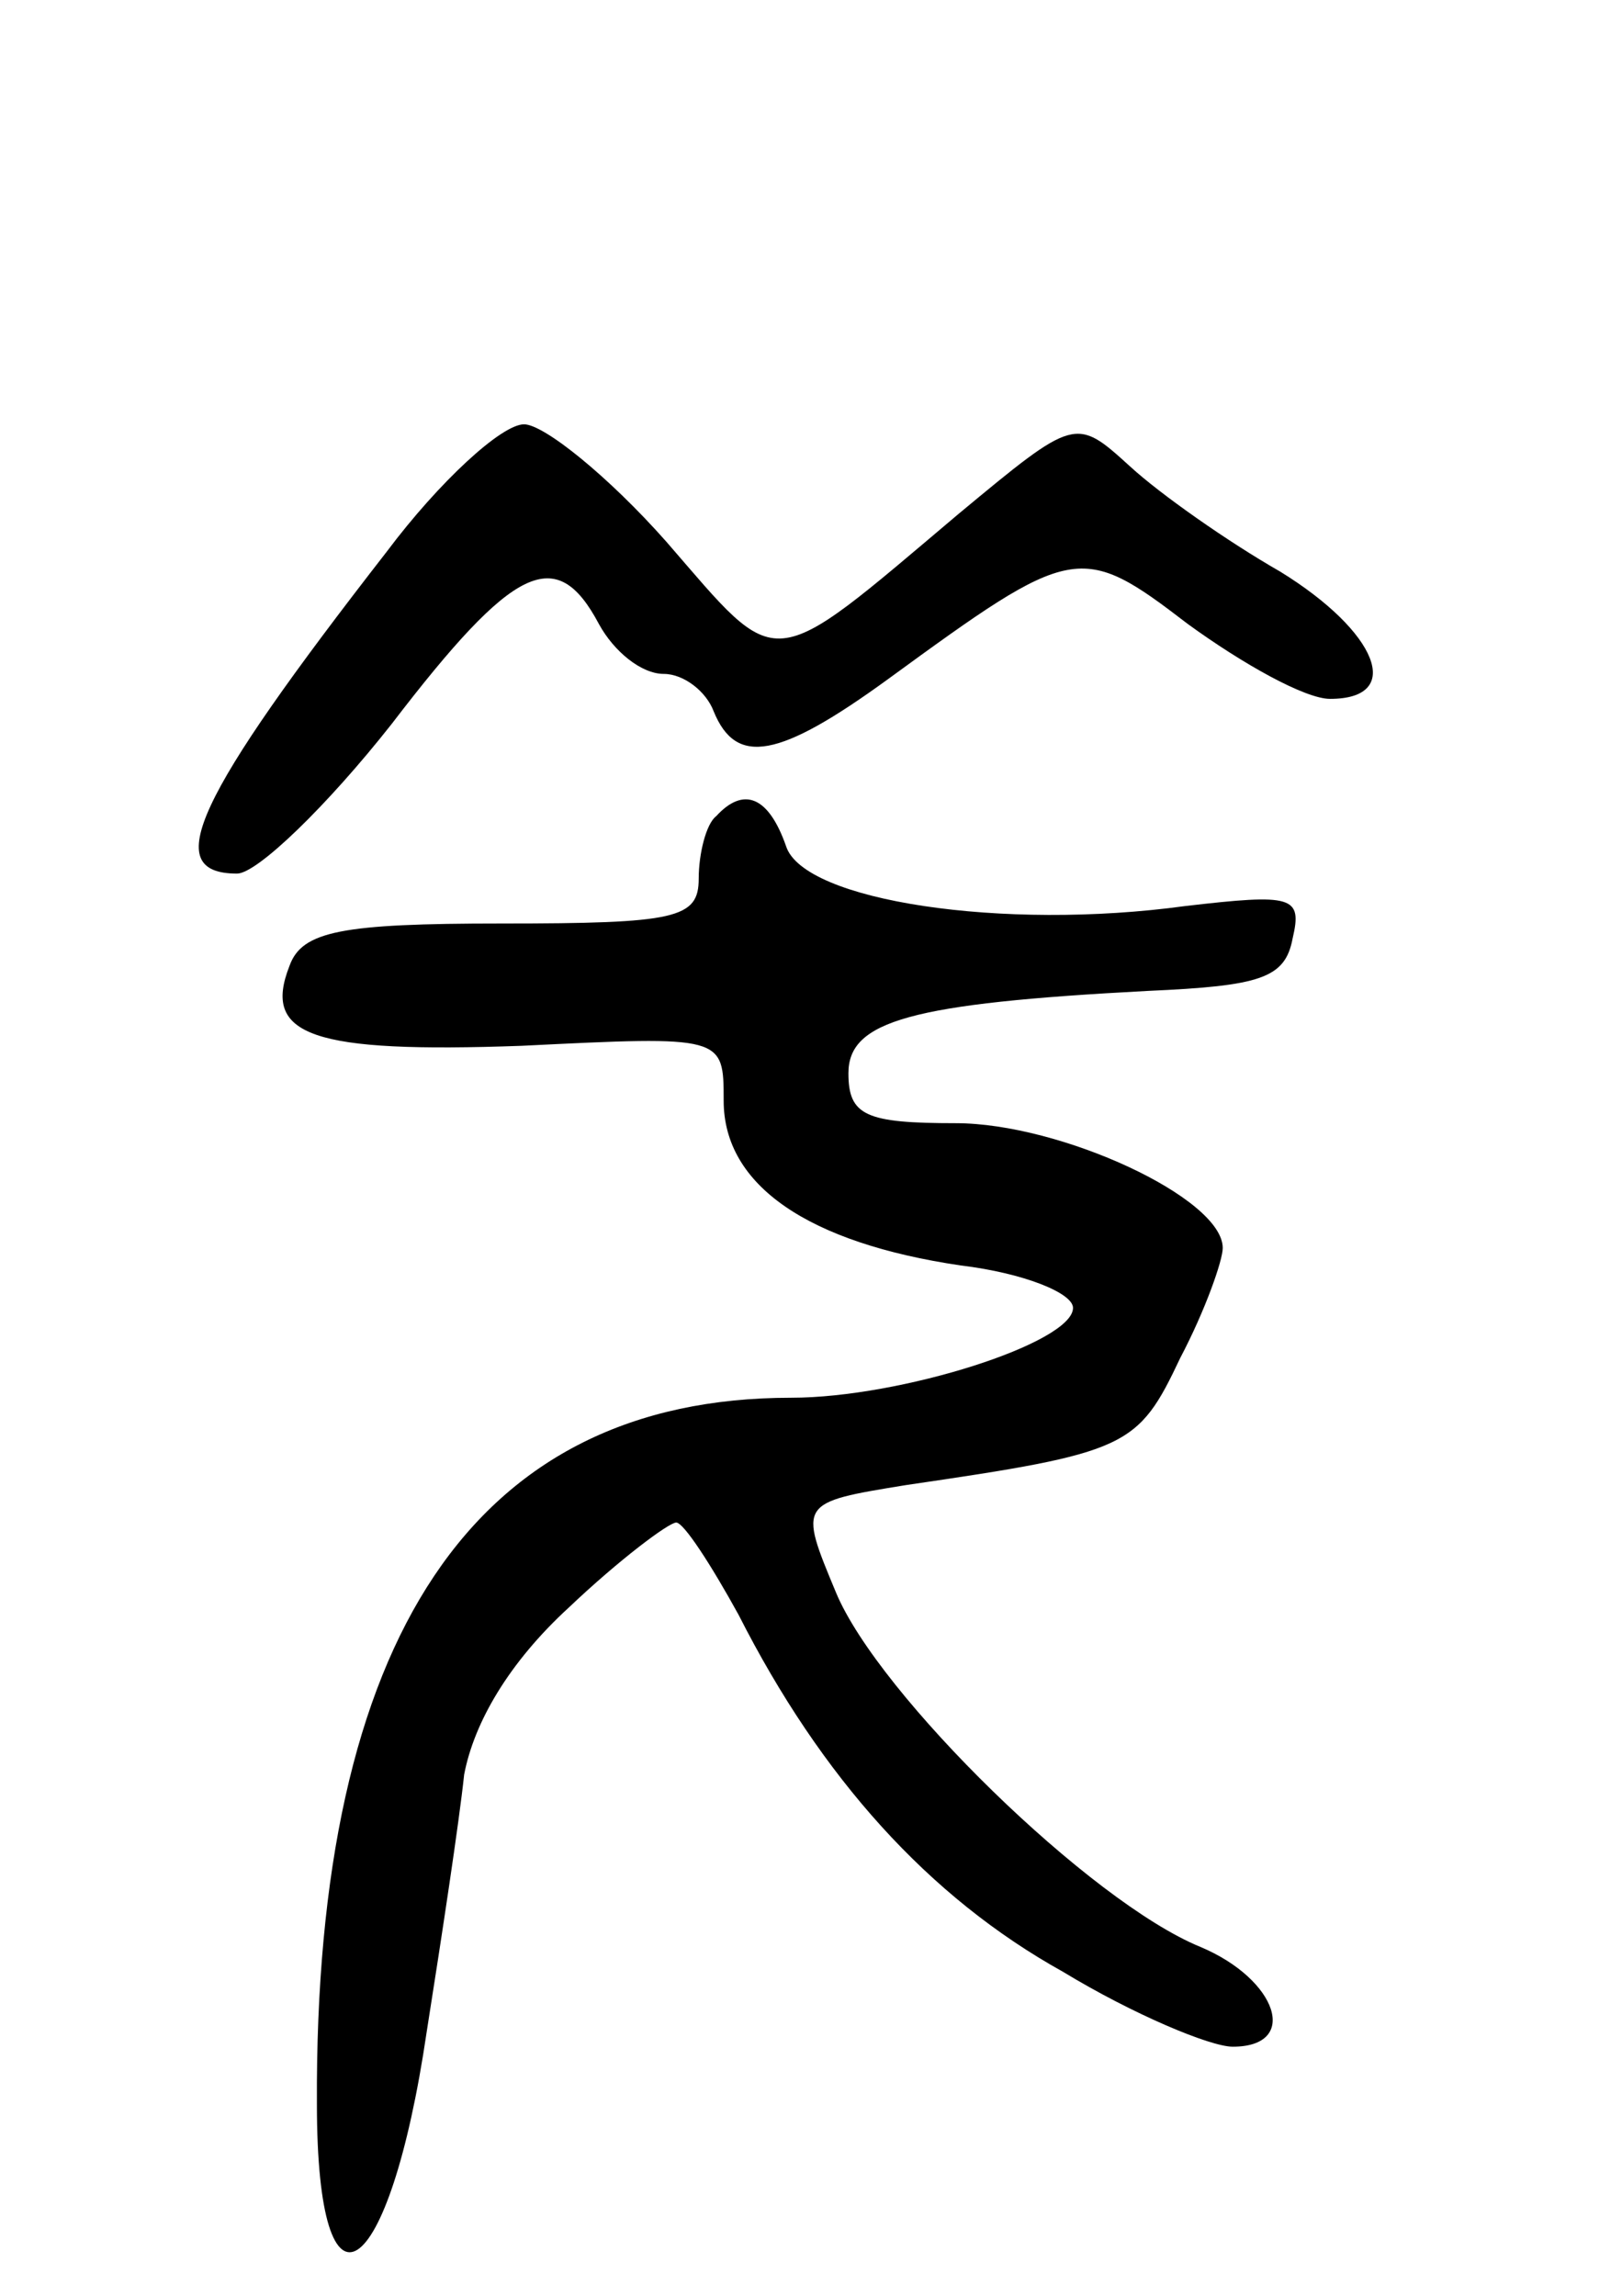 <svg version="1.0" xmlns="http://www.w3.org/2000/svg"
 width="65pt" height="92pt" viewBox="0 0 65 92"
 preserveAspectRatio="xMidYMid meet">
<g transform="translate(0,92) scale(0.1,-0.1)"
fill="#000000" stroke="none">
<path d="M155 699 c-77 -99 -91 -129 -60 -129 8 0 36 27 62 60 49 64 66 72 83
40 6 -11 17 -20 26 -20 8 0 17 -7 20 -15 9 -22 26 -19 70 13 74 54 77 55 120
22 22 -16 47 -30 57 -30 30 0 19 27 -20 51 -21 12 -48 31 -60 42 -22 20 -22
20 -69 -19 -77 -65 -71 -64 -117 -11 -23 26 -49 47 -57 47 -9 0 -34 -23 -55
-51z"/>
<path d="M287 593 c-4 -3 -7 -15 -7 -25 0 -16 -9 -18 -79 -18 -64 0 -80 -3
-85 -17 -11 -28 9 -35 93 -32 81 4 81 4 81 -22 0 -34 34 -57 95 -66 25 -3 45
-11 45 -17 0 -14 -69 -36 -113 -36 -127 0 -191 -96 -190 -283 0 -92 29 -73 44
29 6 38 13 84 15 103 4 21 18 45 42 67 20 19 40 34 43 34 3 0 14 -17 25 -37
33 -65 76 -113 130 -143 28 -17 59 -30 68 -30 27 0 18 27 -13 40 -44 18 -129
101 -146 142 -15 36 -15 36 28 43 89 13 93 15 110 51 10 19 17 39 17 44 0 20
-65 50 -107 50 -36 0 -43 3 -43 20 0 21 25 28 120 33 45 2 55 5 58 21 4 17 0
18 -43 13 -73 -10 -153 2 -160 24 -7 20 -17 24 -28 12z"/>
</g>
</svg>
